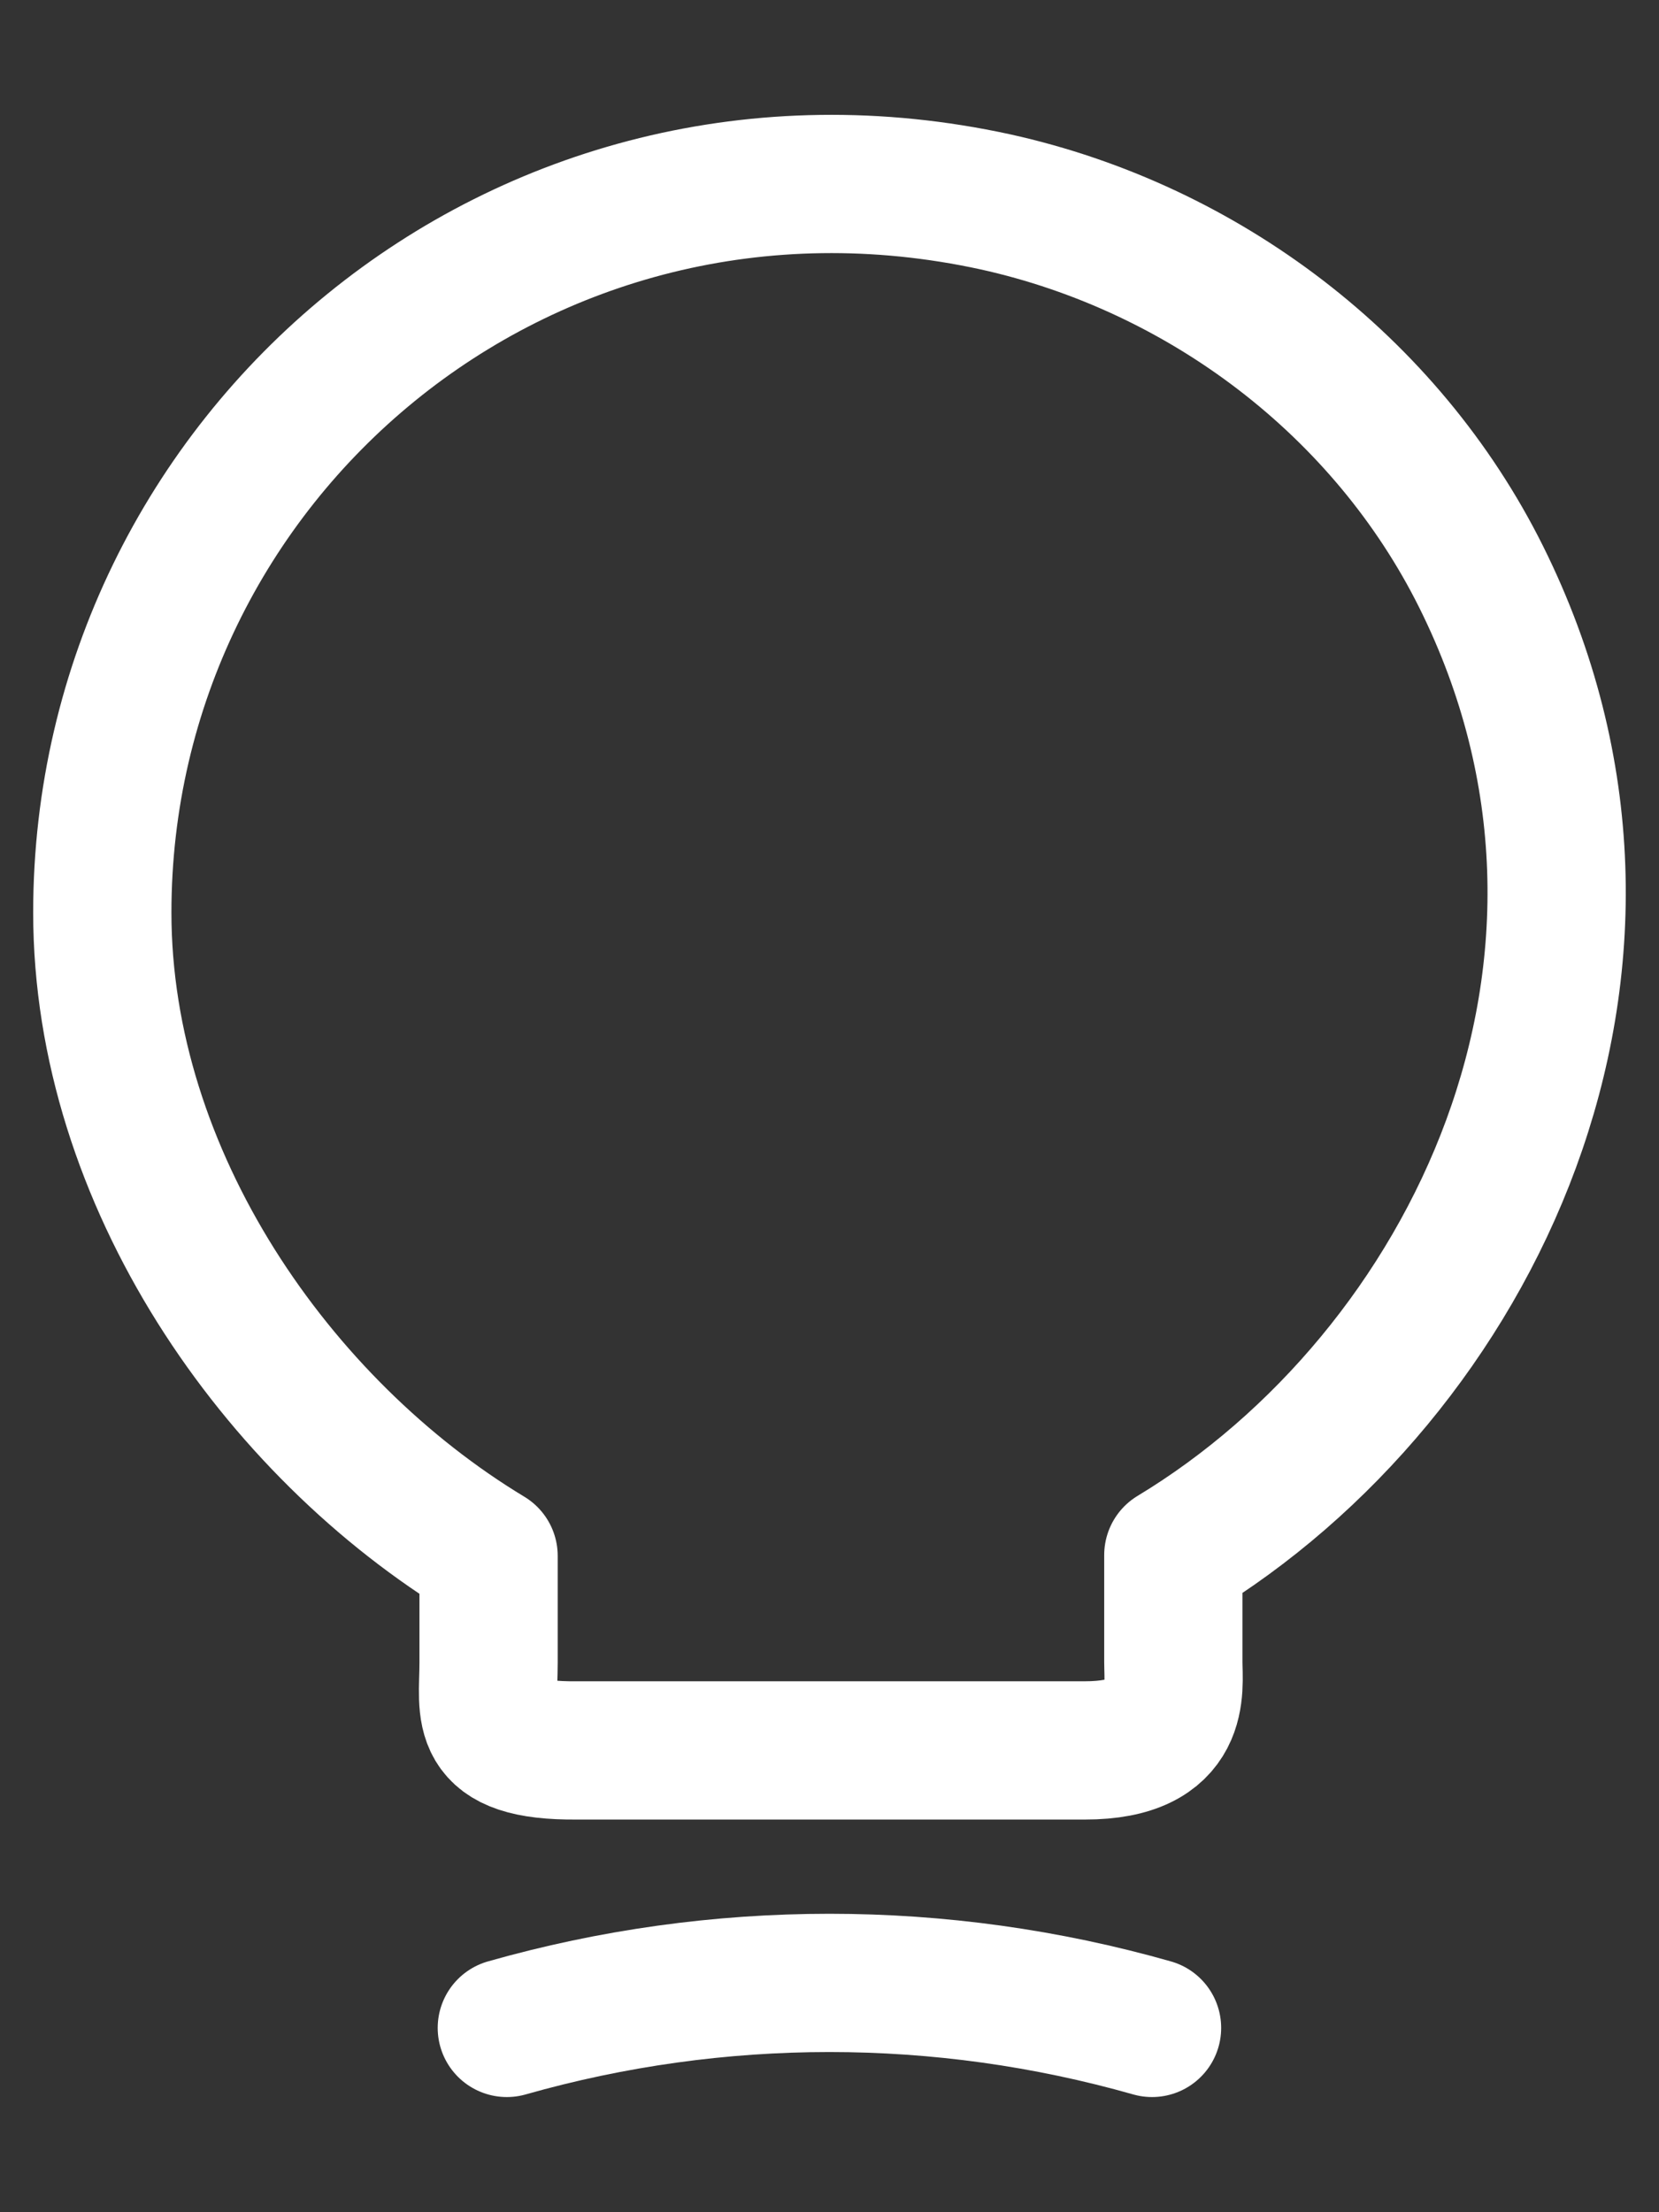 <svg width="12" height="16" viewBox="0 0 12 16" fill="none" xmlns="http://www.w3.org/2000/svg">
<rect x="0" y="0" width="12" height="16" fill="#333333" stroke="none"/>
<path d="M3.534 12.027V11.253C2 10.327 0.74 8.52 0.74 6.6C0.74 3.3 3.774 0.713 7.2 1.46C8.707 1.793 10.027 2.793 10.714 4.173C12.107 6.973 10.64 9.947 8.487 11.247V12.02C8.487 12.213 8.56 12.66 7.847 12.66H4.174C3.44 12.667 3.534 12.38 3.534 12.027Z" stroke="white" stroke-linecap="round" stroke-linejoin="round"/>
<path d="M3.666 14.667C5.193 14.233 6.806 14.233 8.333 14.667" stroke="white" stroke-linecap="round" stroke-linejoin="round"/>
</svg>
